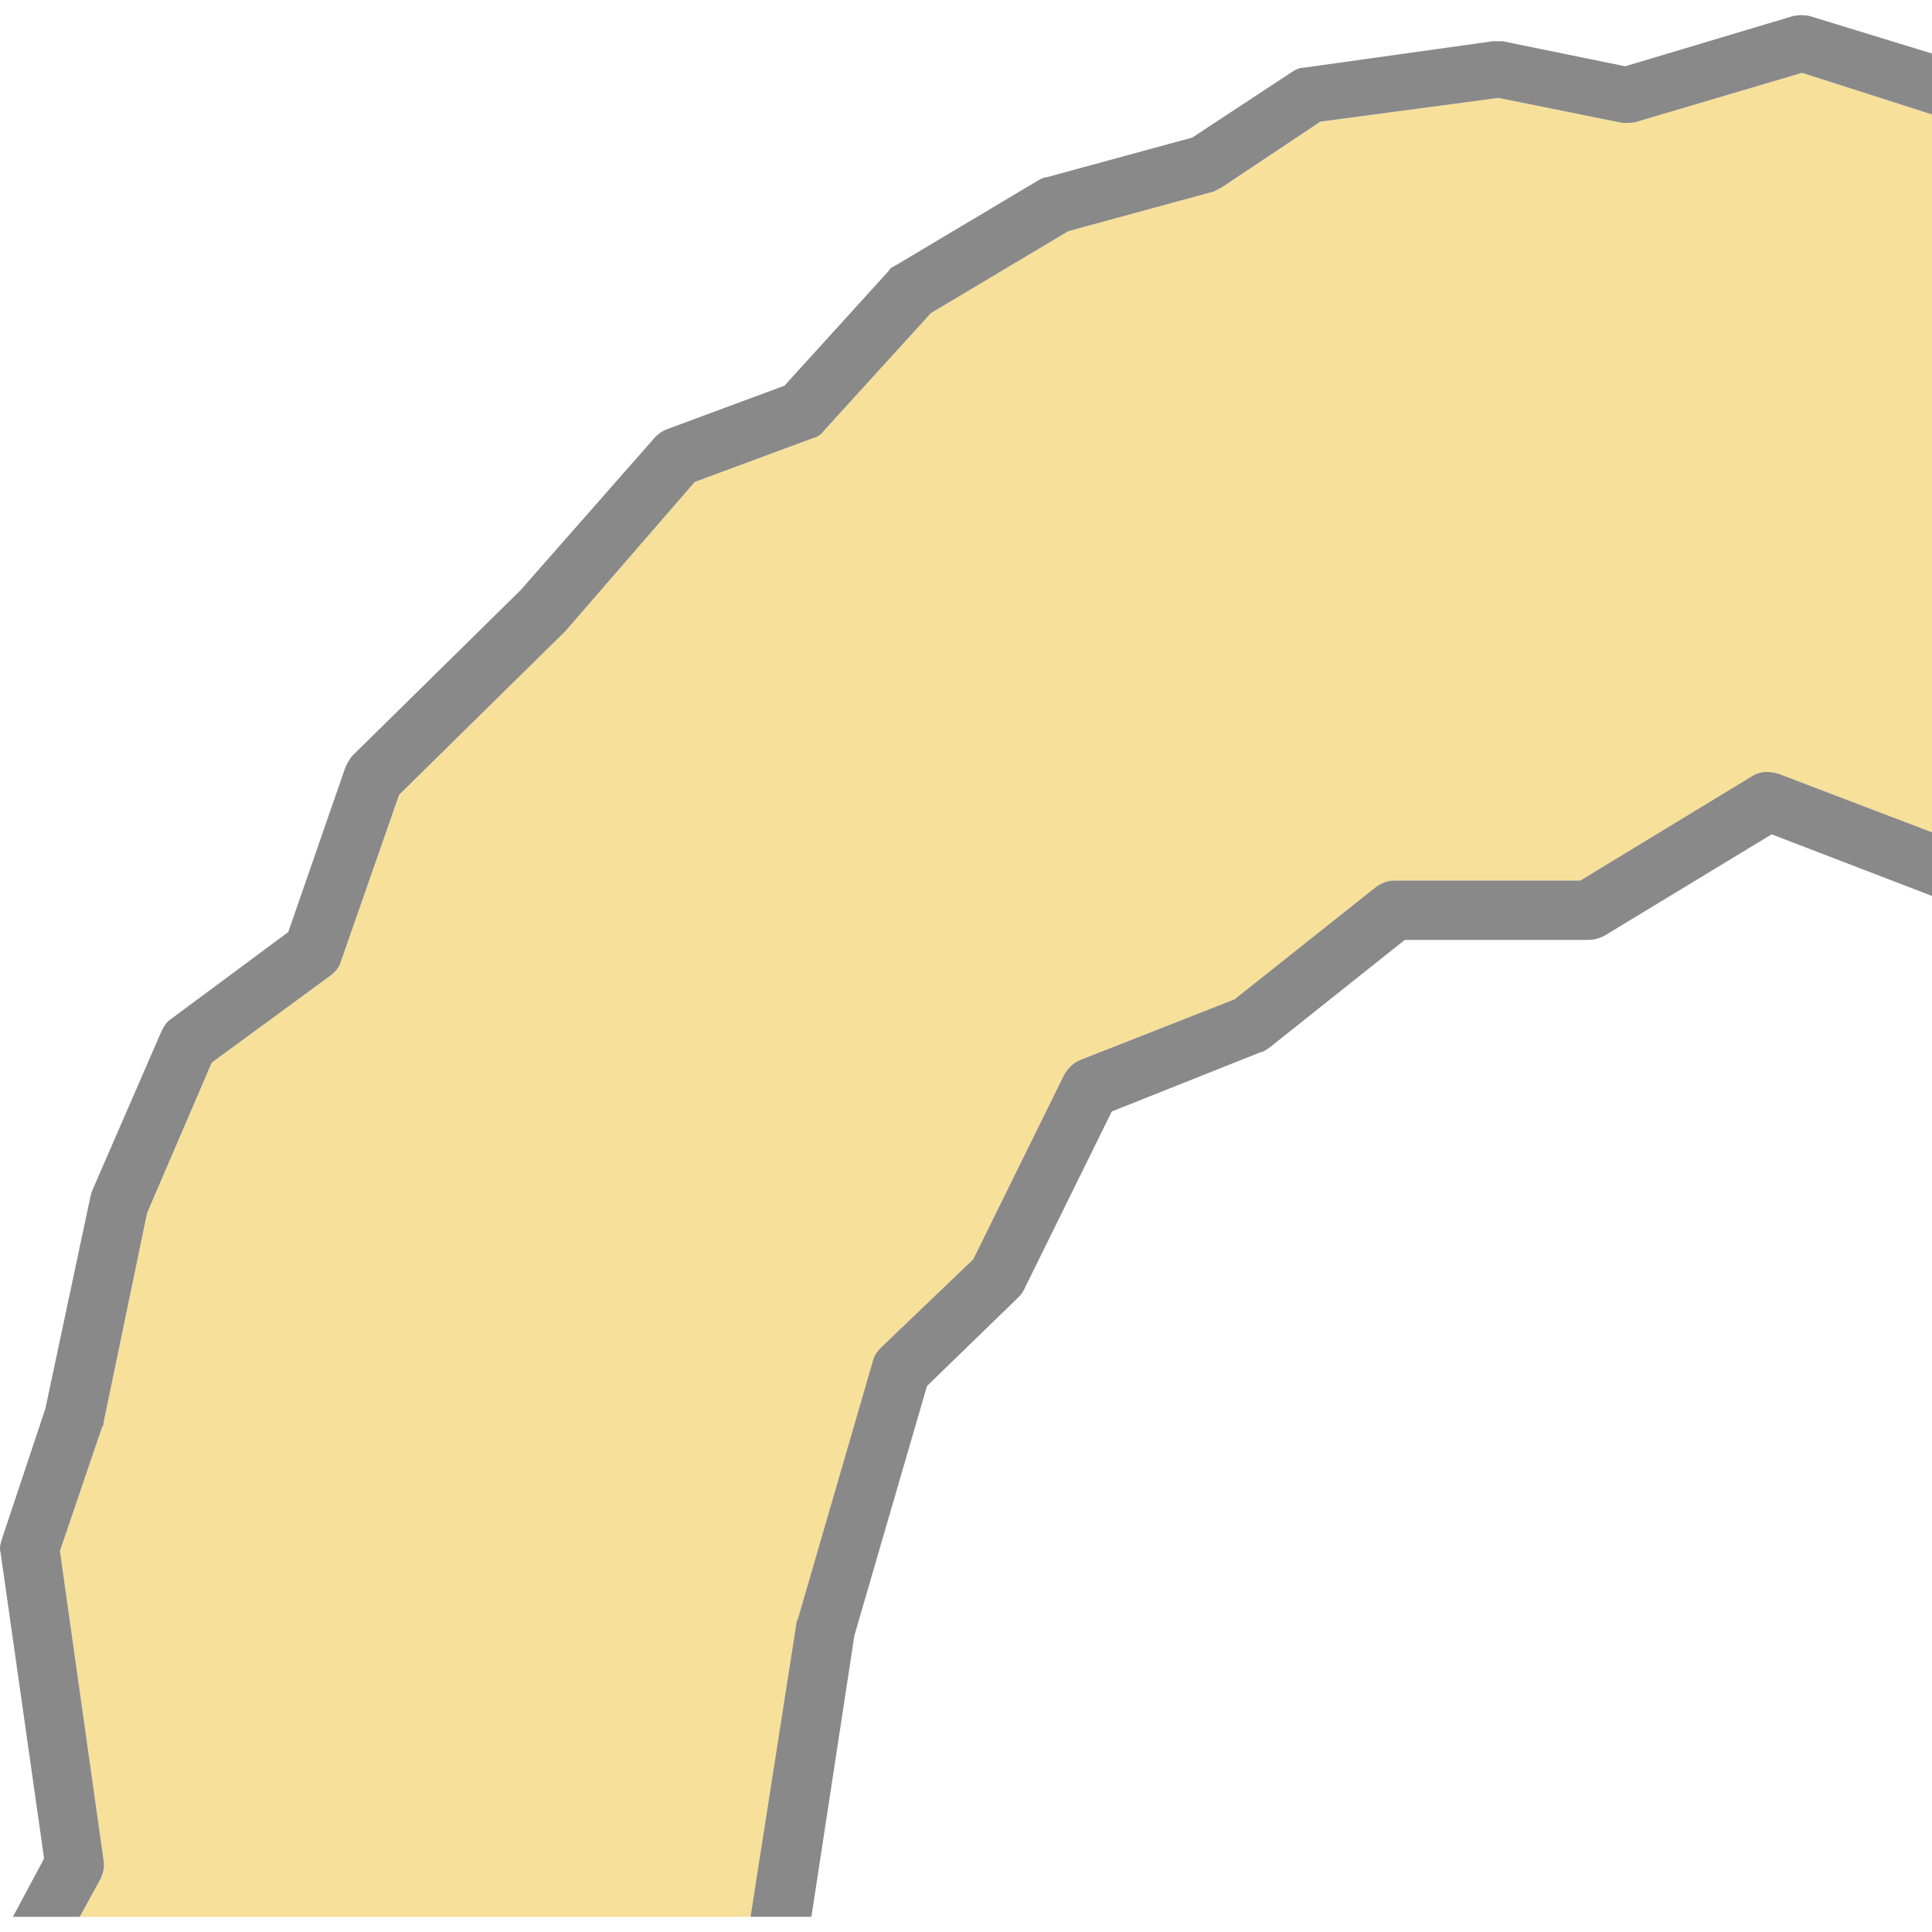 <?xml version="1.0" encoding="utf-8"?>
<!-- Generator: Adobe Illustrator 16.0.0, SVG Export Plug-In . SVG Version: 6.00 Build 0)  -->
<!DOCTYPE svg PUBLIC "-//W3C//DTD SVG 1.1//EN" "http://www.w3.org/Graphics/SVG/1.1/DTD/svg11.dtd">
<svg version="1.1" id="_x35_0m" xmlns="http://www.w3.org/2000/svg" xmlns:xlink="http://www.w3.org/1999/xlink" x="0px" y="0px"
	 width="144px" height="144px" viewBox="0 0 144 144" enable-background="new 0 0 144 144" xml:space="preserve">
<g>
	<g>
		<g>
			<defs>
				<polygon id="SVGID_5_" points="1,-428.74 2,-428.74 1,-427.74 				"/>
			</defs>
			<defs>
				<polygon id="SVGID_6_" points="-1,-430.74 -2,-430.74 -1,-431.74 				"/>
			</defs>
			<clipPath id="SVGID_4_">
				<use xlink:href="#SVGID_5_"  overflow="visible"/>
			</clipPath>
			<clipPath id="SVGID_7_" clip-path="url(#SVGID_4_)">
				<use xlink:href="#SVGID_6_"  overflow="visible"/>
			</clipPath>
		</g>
	</g>
</g>
<g>
	<g>
		<g>
			<defs>
				<polygon id="SVGID_31_" points="1,-428.74 2,-428.74 1,-427.74 				"/>
			</defs>
			<defs>
				<polygon id="SVGID_32_" points="-1,-430.74 -2,-430.74 -1,-431.74 				"/>
			</defs>
			<clipPath id="SVGID_8_">
				<use xlink:href="#SVGID_31_"  overflow="visible"/>
			</clipPath>
			<clipPath id="SVGID_11_" clip-path="url(#SVGID_8_)">
				<use xlink:href="#SVGID_32_"  overflow="visible"/>
			</clipPath>
		</g>
	</g>
</g>
<g>
	<path fill="#F7E09A" d="M59.356,121.014c0-0.098,0-0.197,0.098-0.295l5.607-19.279c0.1-0.394,0.295-0.688,0.59-0.984l6.887-6.59
		l6.787-13.771c0.295-0.492,0.688-0.886,1.18-1.082l11.51-4.525l10.525-8.361c0.394-0.295,0.885-0.491,1.377-0.491h13.869
		l12.788-7.771c0.591-0.393,1.279-0.393,1.968-0.196L144,62.035V8.533l-9.688-3.101l-12.296,3.639
		c-0.296,0.099-0.688,0.099-1.082,0.099l-9.246-1.868l-13.28,1.77L91.03,13.99c-0.196,0.098-0.393,0.197-0.59,0.295l-10.82,2.95
		l-10.23,6.1l-7.968,8.755c-0.196,0.295-0.491,0.492-0.886,0.59l-8.754,3.246l-9.64,11.116l-0.099,0.098l-12.296,12.1l-4.329,12.395
		c-0.098,0.394-0.393,0.787-0.787,1.082l-8.853,6.492L10.96,90.422l-3.246,15.641c0,0.099,0,0.197-0.099,0.295l-3.147,9.246
		l3.246,23.019c0.098,0.492,0,0.886-0.197,1.377l-1.575,2.872H55.94L59.356,121.014z"/>
	<g>
		<path fill="#898989" d="M134.902,1.202c-0.394-0.098-0.886-0.098-1.278,0L121.131,4.94l-9.148-1.87c-0.196,0-0.394,0-0.688,0
			L97.228,5.038c-0.295,0-0.59,0.1-0.885,0.296l-7.476,4.918l-10.821,2.95c-0.195,0-0.393,0.099-0.59,0.199l-10.723,6.393
			c-0.196,0.099-0.393,0.197-0.492,0.394l-7.77,8.558l-8.756,3.245c-0.295,0.1-0.59,0.297-0.885,0.592l-10.033,11.41L26.206,56.386
			c-0.196,0.296-0.393,0.591-0.491,0.886L21.485,69.47l-8.755,6.492c-0.296,0.196-0.492,0.491-0.688,0.886L6.828,88.847
			c0,0.101-0.099,0.297-0.099,0.396L3.385,104.98l-3.246,9.738c-0.099,0.295-0.196,0.688-0.099,0.983l3.246,22.82l-2.324,4.349h2.52
			h2.46l1.575-2.872c0.197-0.491,0.295-0.885,0.197-1.377l-3.246-23.019l3.147-9.246c0.099-0.098,0.099-0.196,0.099-0.295
			l3.246-15.641l4.819-11.214l8.853-6.492c0.395-0.295,0.689-0.688,0.787-1.082l4.329-12.395l12.296-12.1l0.099-0.098l9.64-11.116
			l8.754-3.246c0.395-0.098,0.689-0.295,0.886-0.59l7.968-8.755l10.23-6.1l10.82-2.95c0.197-0.098,0.394-0.197,0.59-0.295
			l7.378-4.919l13.28-1.77l9.246,1.868c0.394,0,0.786,0,1.082-0.099l12.296-3.639L144,8.533V6.241V3.99L134.902,1.202z"/>
		<path fill="#898989" d="M130.574,57.862l-12.788,7.771h-13.869c-0.492,0-0.983,0.196-1.377,0.491l-10.525,8.361l-11.51,4.525
			c-0.491,0.196-0.885,0.59-1.18,1.082l-6.787,13.771l-6.887,6.59c-0.295,0.297-0.49,0.591-0.59,0.984l-5.607,19.279
			c-0.098,0.098-0.098,0.197-0.098,0.295l-3.416,21.857h2.322h2.215l3.207-20.973l5.41-18.591l6.689-6.492
			c0.196-0.195,0.393-0.394,0.491-0.59l6.591-13.378l11.115-4.427c0.197,0,0.395-0.196,0.59-0.295l10.133-8.066h13.672
			c0.395,0,0.789-0.098,1.182-0.294l12.492-7.575L144,66.779v-2.445v-2.299l-11.458-4.369
			C131.854,57.47,131.165,57.47,130.574,57.862z"/>
	</g>
</g>
</svg>
